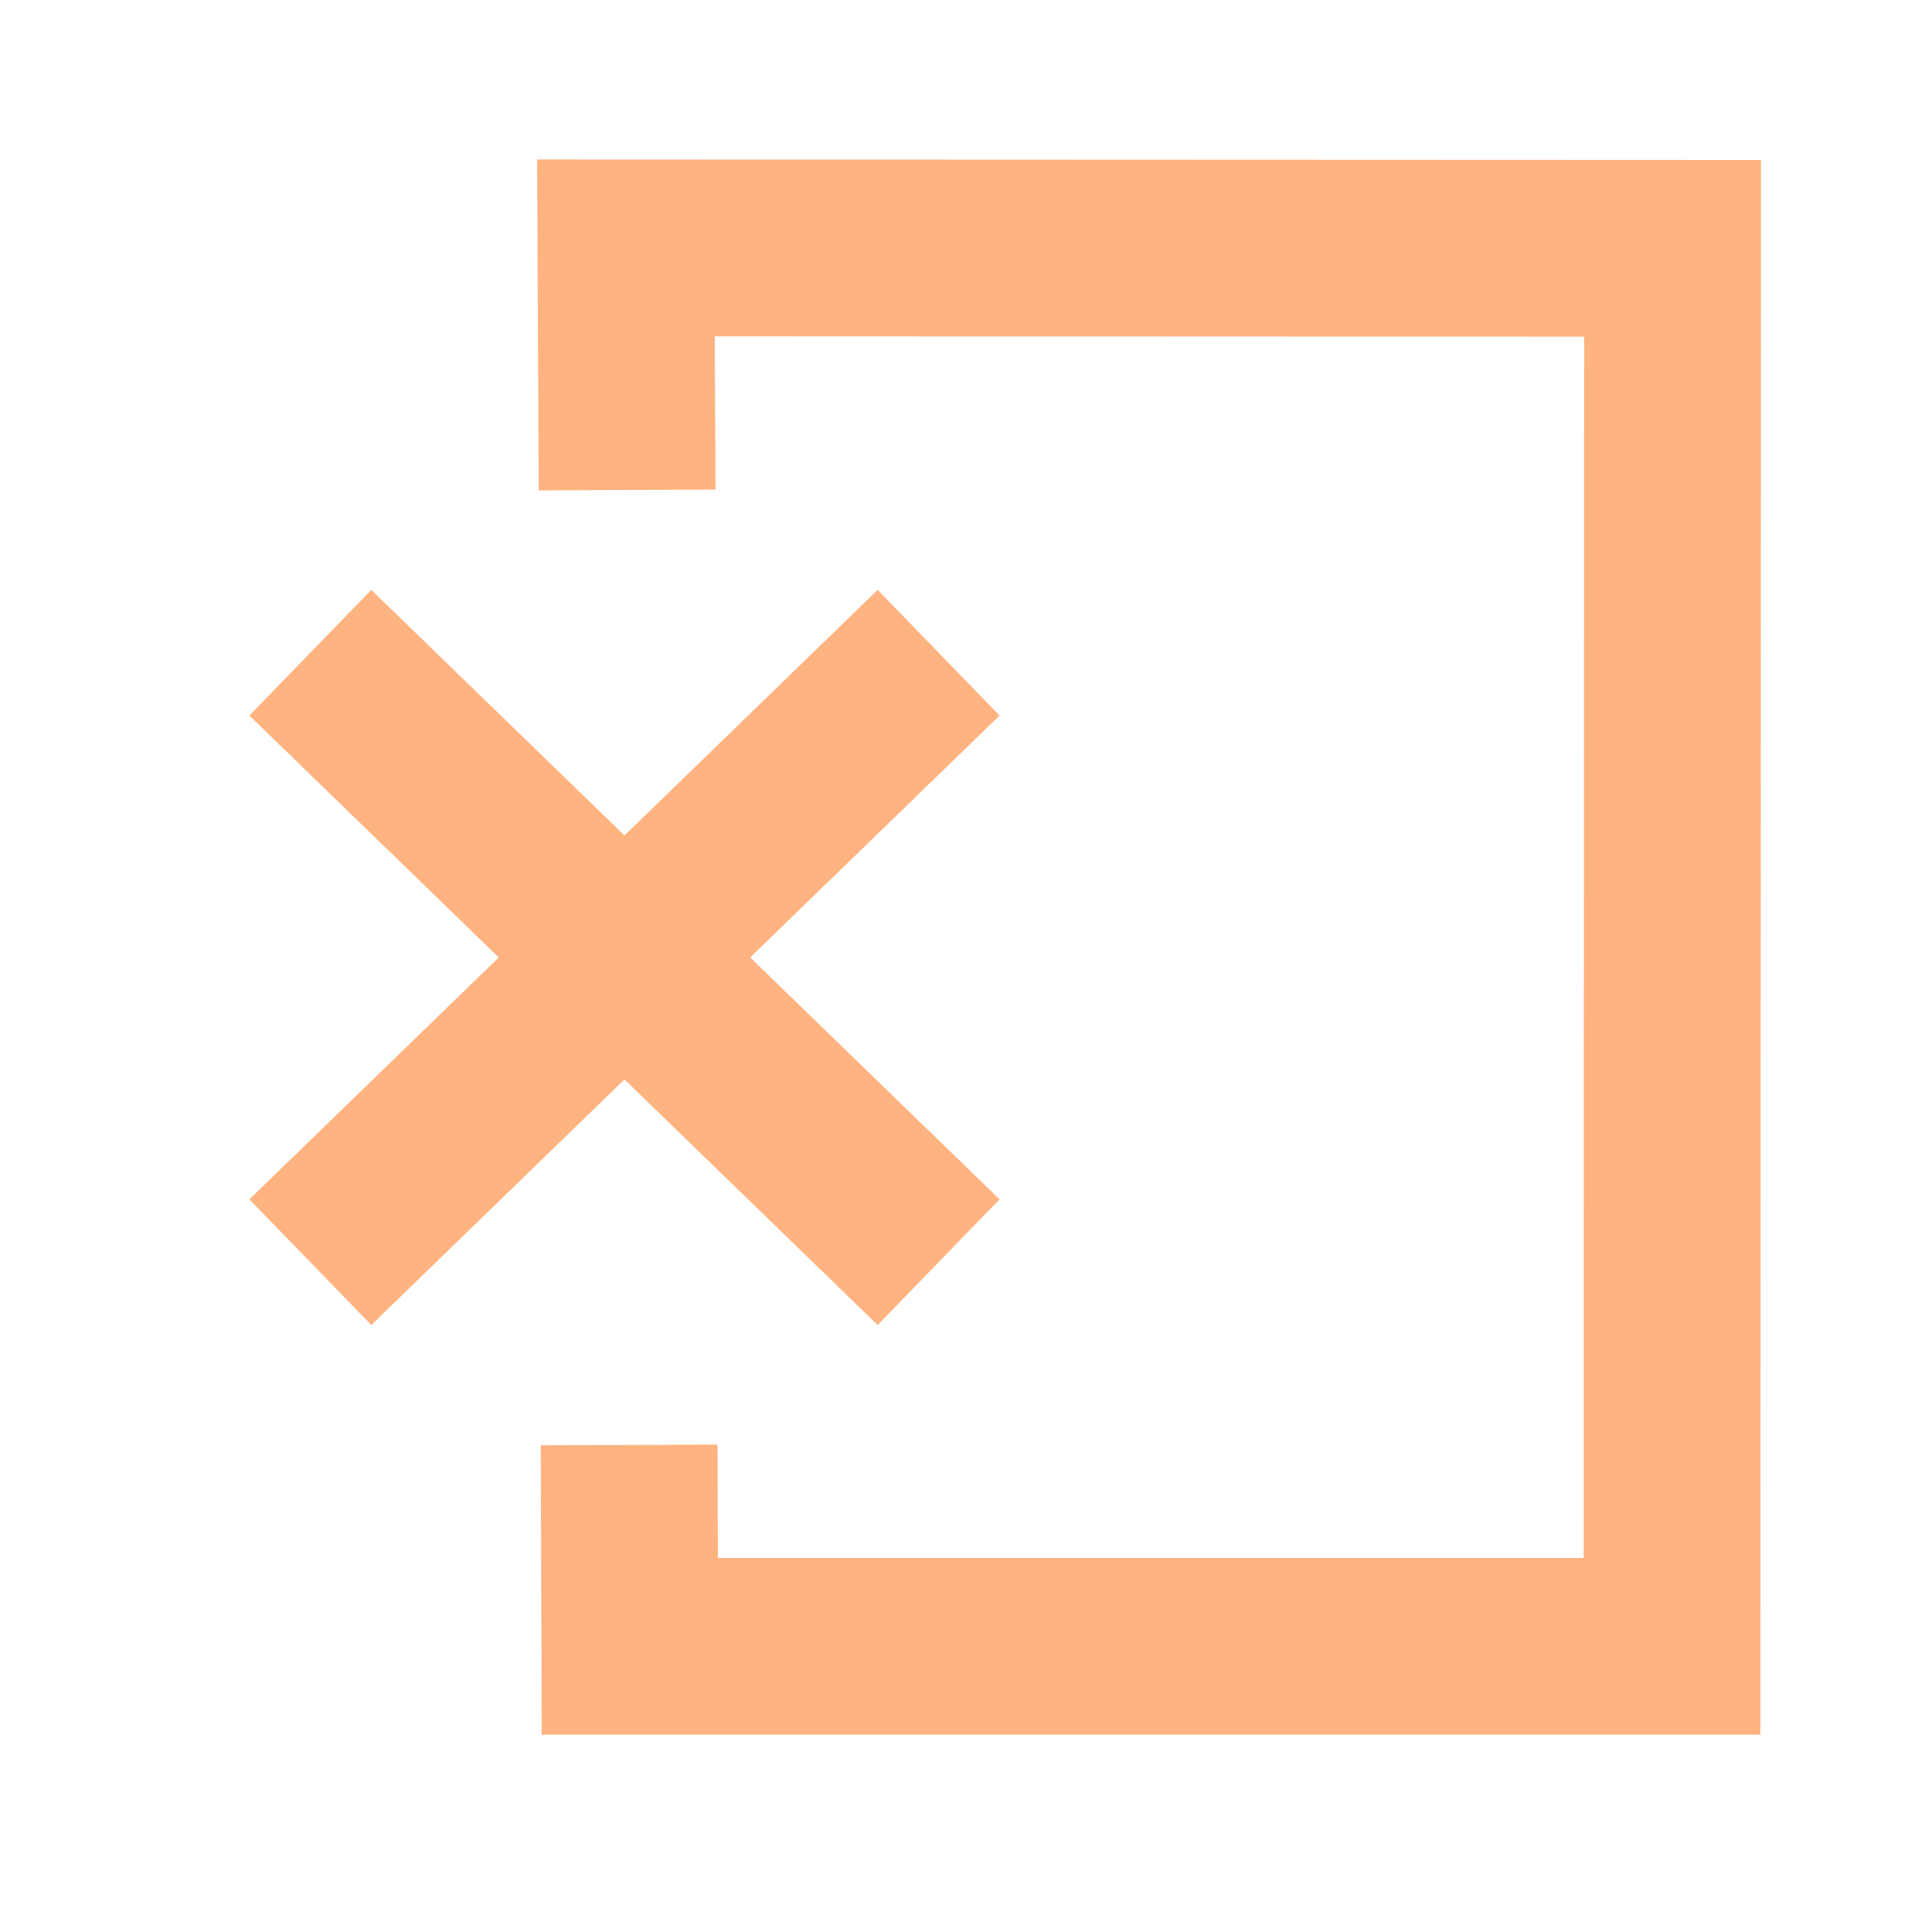 <?xml version="1.0" encoding="UTF-8"?>
<svg version="1.1" viewBox="0 0 64 64" xmlns="http://www.w3.org/2000/svg">
 <g transform="matrix(1.464 0 0 1.464 -14.527 -14.561)" fill="none" stroke="#ffb380" stroke-width="4">
  <path d="m24.158 42.641 0.016 4.556h23.583l0.011-31.632-23.682-0.01 0.027 5.478"/>
  <path d="m16.945 24.715 14.216 13.791" fill="#ffb380" stroke="#ffb380" stroke-width="3.962"/>
  <path d="m31.161 24.715-14.216 13.791" fill="#ffb380" stroke="#ffb380" stroke-width="3.962"/>
 </g>
</svg>
